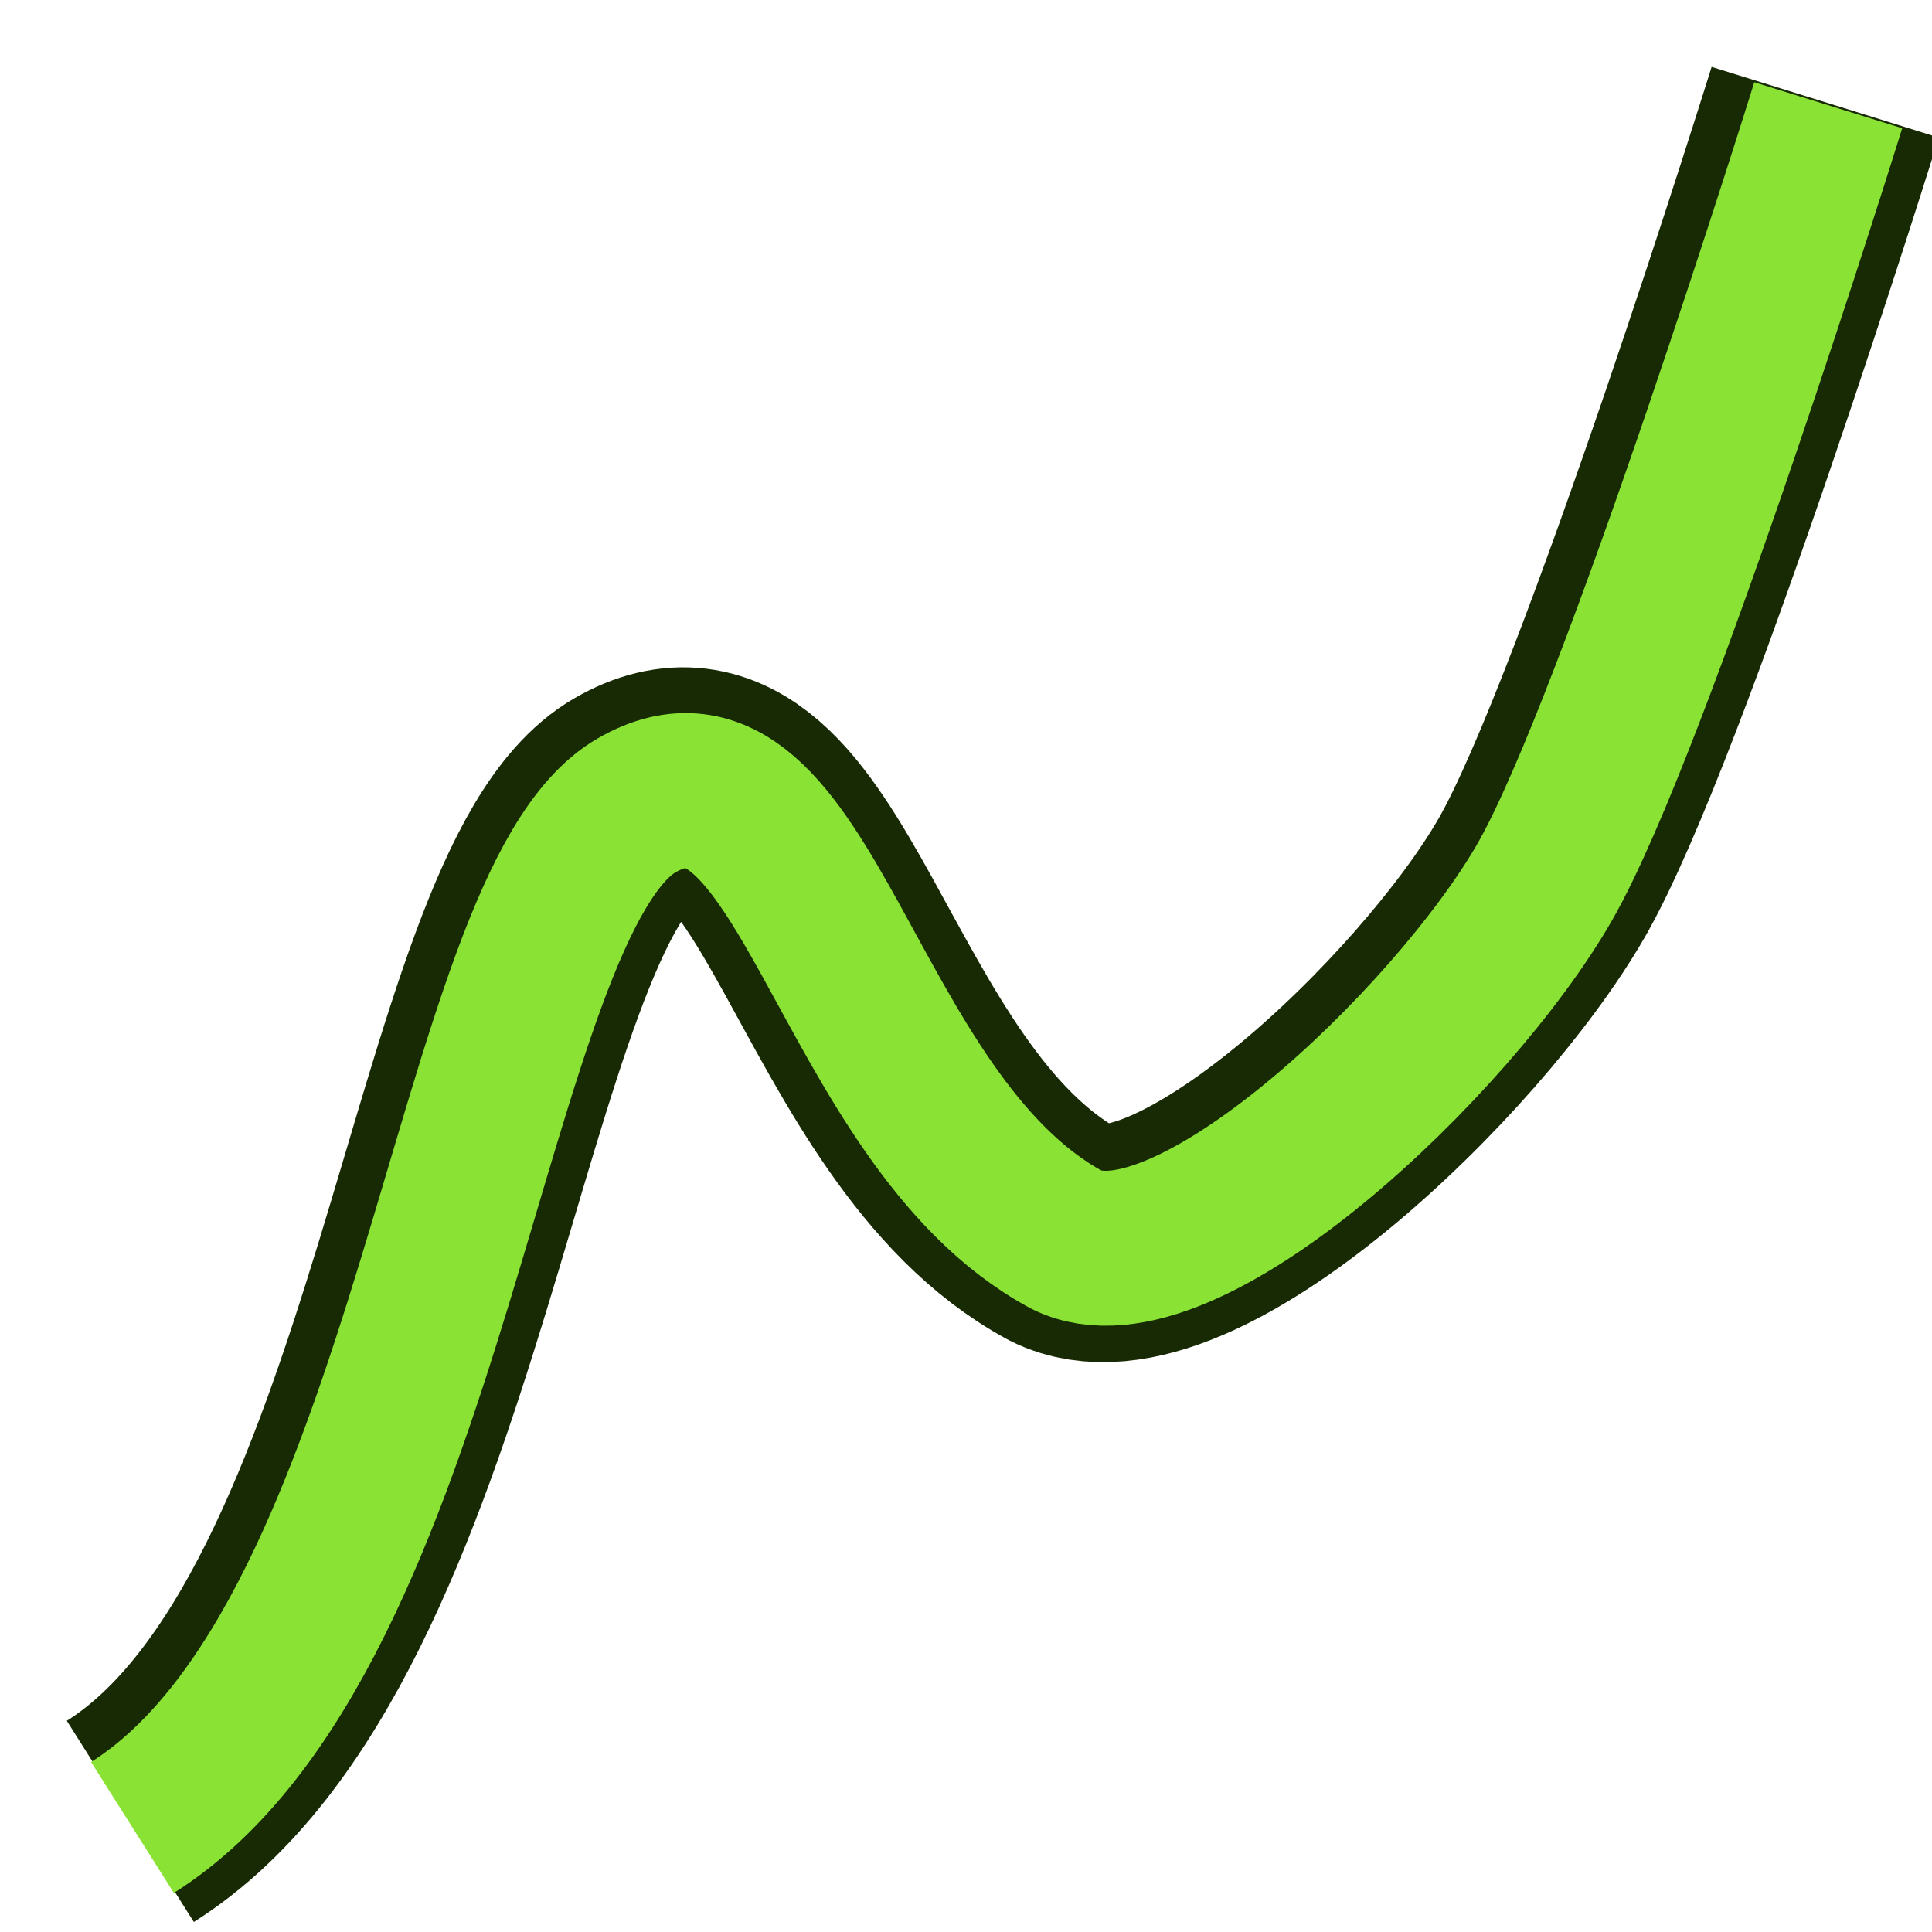 <?xml version="1.0" encoding="UTF-8" standalone="no"?>
<!-- Created with Inkscape (http://www.inkscape.org/) -->

<svg
   width="64"
   height="64"
   id="svg2"
   version="1.1"
   sodipodi:docname="FEM_PostSteps.svg"
   inkscape:version="1.3.2 (091e20ef0f, 2023-11-25, custom)"
   xmlns:inkscape="http://www.inkscape.org/namespaces/inkscape"
   xmlns:sodipodi="http://sodipodi.sourceforge.net/DTD/sodipodi-0.dtd"
   xmlns:xlink="http://www.w3.org/1999/xlink"
   xmlns="http://www.w3.org/2000/svg"
   xmlns:svg="http://www.w3.org/2000/svg"
   xmlns:rdf="http://www.w3.org/1999/02/22-rdf-syntax-ns#"
   xmlns:cc="http://creativecommons.org/ns#"
   xmlns:dc="http://purl.org/dc/elements/1.1/">
  <sodipodi:namedview
     id="namedview1"
     pagecolor="#505050"
     bordercolor="#eeeeee"
     borderopacity="1"
     inkscape:showpageshadow="0"
     inkscape:pageopacity="0"
     inkscape:pagecheckerboard="0"
     inkscape:deskcolor="#505050"
     inkscape:zoom="10.650796"
     inkscape:cx="26.24217"
     inkscape:cy="37.743658"
     inkscape:window-width="3772"
     inkscape:window-height="2132"
     inkscape:window-x="68"
     inkscape:window-y="0"
     inkscape:window-maximized="1"
     inkscape:current-layer="layer1" />
  <defs
     id="defs4">
    <linearGradient
       id="linearGradient3802">
      <stop
         style="stop-color:#4e9a06;stop-opacity:1"
         offset="0"
         id="stop3804" />
      <stop
         style="stop-color:#73d216;stop-opacity:1"
         offset="1"
         id="stop3806" />
    </linearGradient>
    <linearGradient
       xlink:href="#linearGradient3802"
       id="linearGradient3808"
       x1="49"
       y1="58"
       x2="47"
       y2="42"
       gradientUnits="userSpaceOnUse" />
  </defs>
  <g
     id="layer1"
     transform="translate(0,-988.362)">
    <path
       style="fill:none;stroke:#172a04;stroke-width:7.881;stroke-linecap:butt;stroke-linejoin:bevel;stroke-dasharray:none;stroke-opacity:1"
       d="m 4.317,1048.698 c 10.053,-6.349 11.096,-30.575 16.692,-33.799 5.595,-3.224 6.828,10.354 14.226,14.36 3.888,1.954 12.803,-6.545 15.838,-11.82 3.035,-5.275 9.389,-25.691 9.389,-25.691 v 0"
       id="path1"
       sodipodi:nodetypes="cccccc" />
    <path
       style="fill:none;stroke:#8ae234;stroke-width:5.132;stroke-opacity:1"
       d="m 4.388,1048.9 c 10.058,-6.361 11.102,-30.63 16.701,-33.859 5.599,-3.229 6.832,10.373 14.233,14.385 3.89,1.957 12.81,-6.557 15.847,-11.841 3.036,-5.284 9.394,-25.737 9.394,-25.737 v 0"
       id="path1-6"
       sodipodi:nodetypes="cccccc" />
  </g>
</svg>
